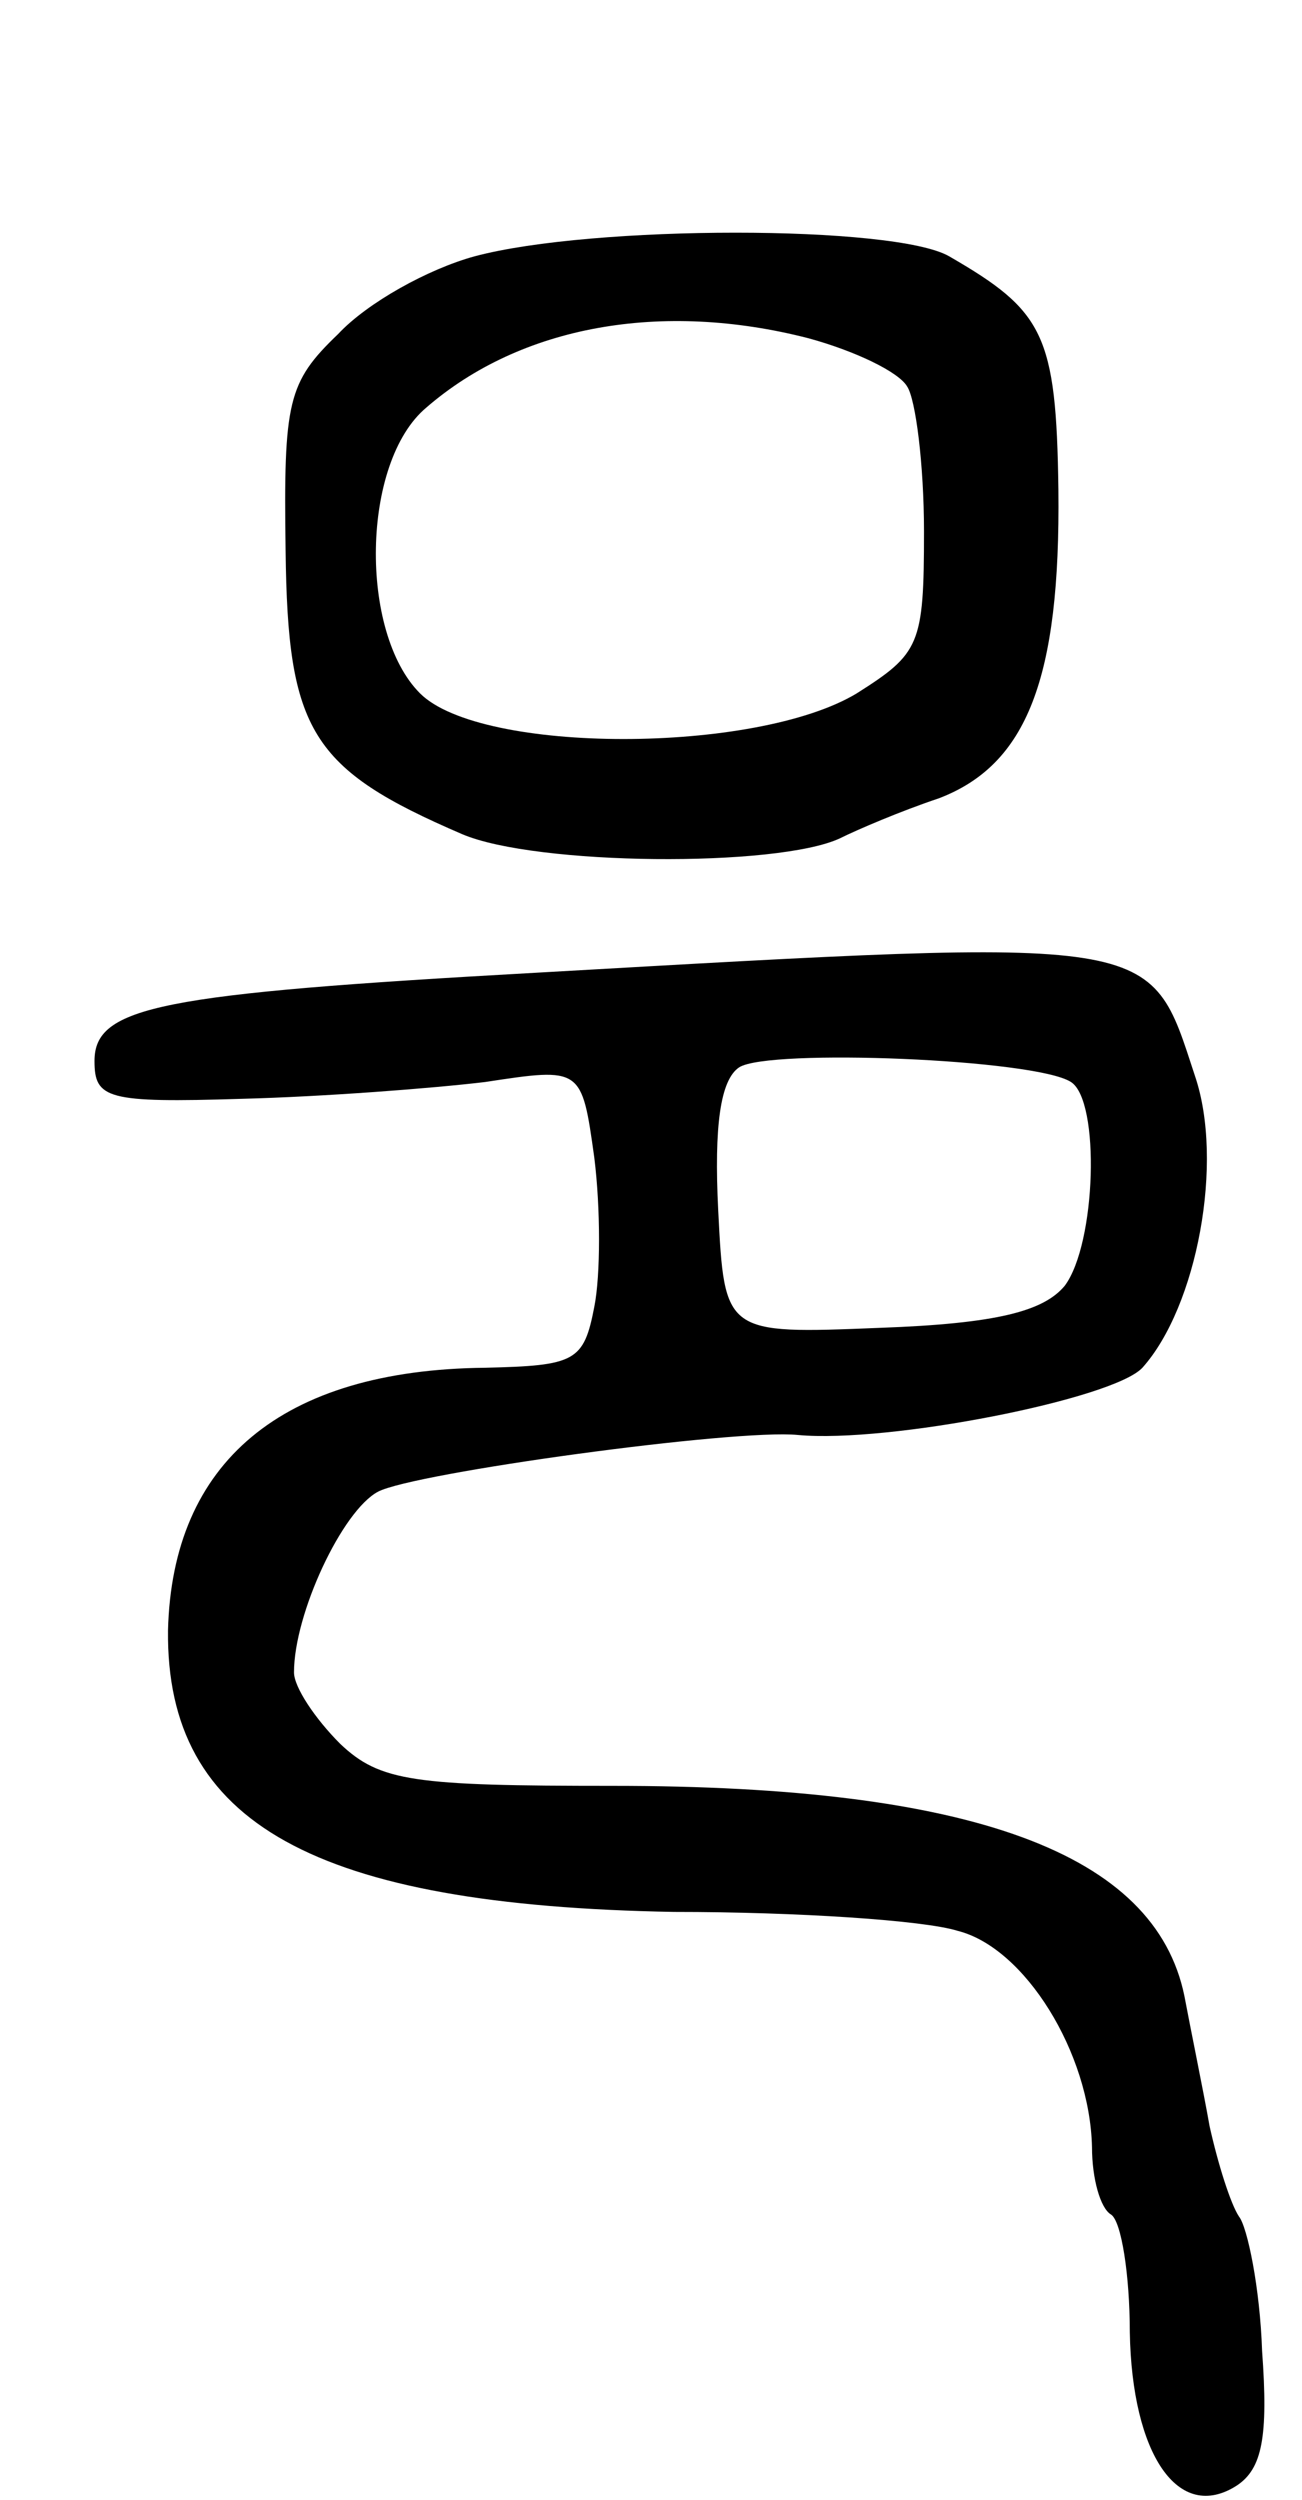 <svg version="1.0" xmlns="http://www.w3.org/2000/svg"
 width="62pt" height="119pt" viewBox="0 0 62 119"
 preserveAspectRatio="xMidYMid meet">
<g transform="translate(0,119) scale(0.1,-0.1)"
fill="#000000" stroke="none">
<path d="M226 1068 c-22 -6 -51 -22 -65 -37 -24 -23 -26 -32 -25 -103 1 -86
12 -104 84 -135 35 -15 150 -16 180 -2 8 4 29 13 47 19 42 16 58 57 57 147 -1
74 -7 85 -52 111 -26 15 -170 15 -226 0z m159 -39 c22 -6 43 -16 47 -23 4 -6
8 -37 8 -69 0 -54 -2 -58 -32 -77 -48 -29 -179 -29 -208 0 -29 29 -28 110 3
136 45 39 112 51 182 33z"/>
<path d="M255 727 c-179 -10 -210 -16 -210 -42 0 -18 6 -20 70 -18 39 1 91 5
116 8 46 7 46 7 52 -36 3 -24 3 -56 0 -71 -5 -26 -9 -28 -52 -29 -97 -1 -149
-45 -151 -125 -1 -92 70 -131 241 -134 59 0 119 -4 135 -9 32 -8 63 -58 64
-103 0 -15 4 -29 9 -32 5 -3 9 -29 9 -56 1 -58 23 -91 51 -73 12 8 15 23 12
64 -1 30 -7 59 -11 64 -4 6 -10 25 -14 43 -3 17 -9 46 -12 62 -14 68 -101 100
-272 100 -95 0 -111 2 -130 20 -12 12 -22 27 -22 34 0 28 23 77 40 86 17 9
170 30 200 27 43 -4 150 17 164 32 26 29 39 98 25 139 -22 67 -15 66 -314 49z
m255 -52 c14 -9 12 -77 -3 -97 -10 -12 -32 -18 -88 -20 -74 -3 -74 -3 -77 56
-2 40 1 62 10 68 14 9 141 4 158 -7z"/>
</g>
</svg>
